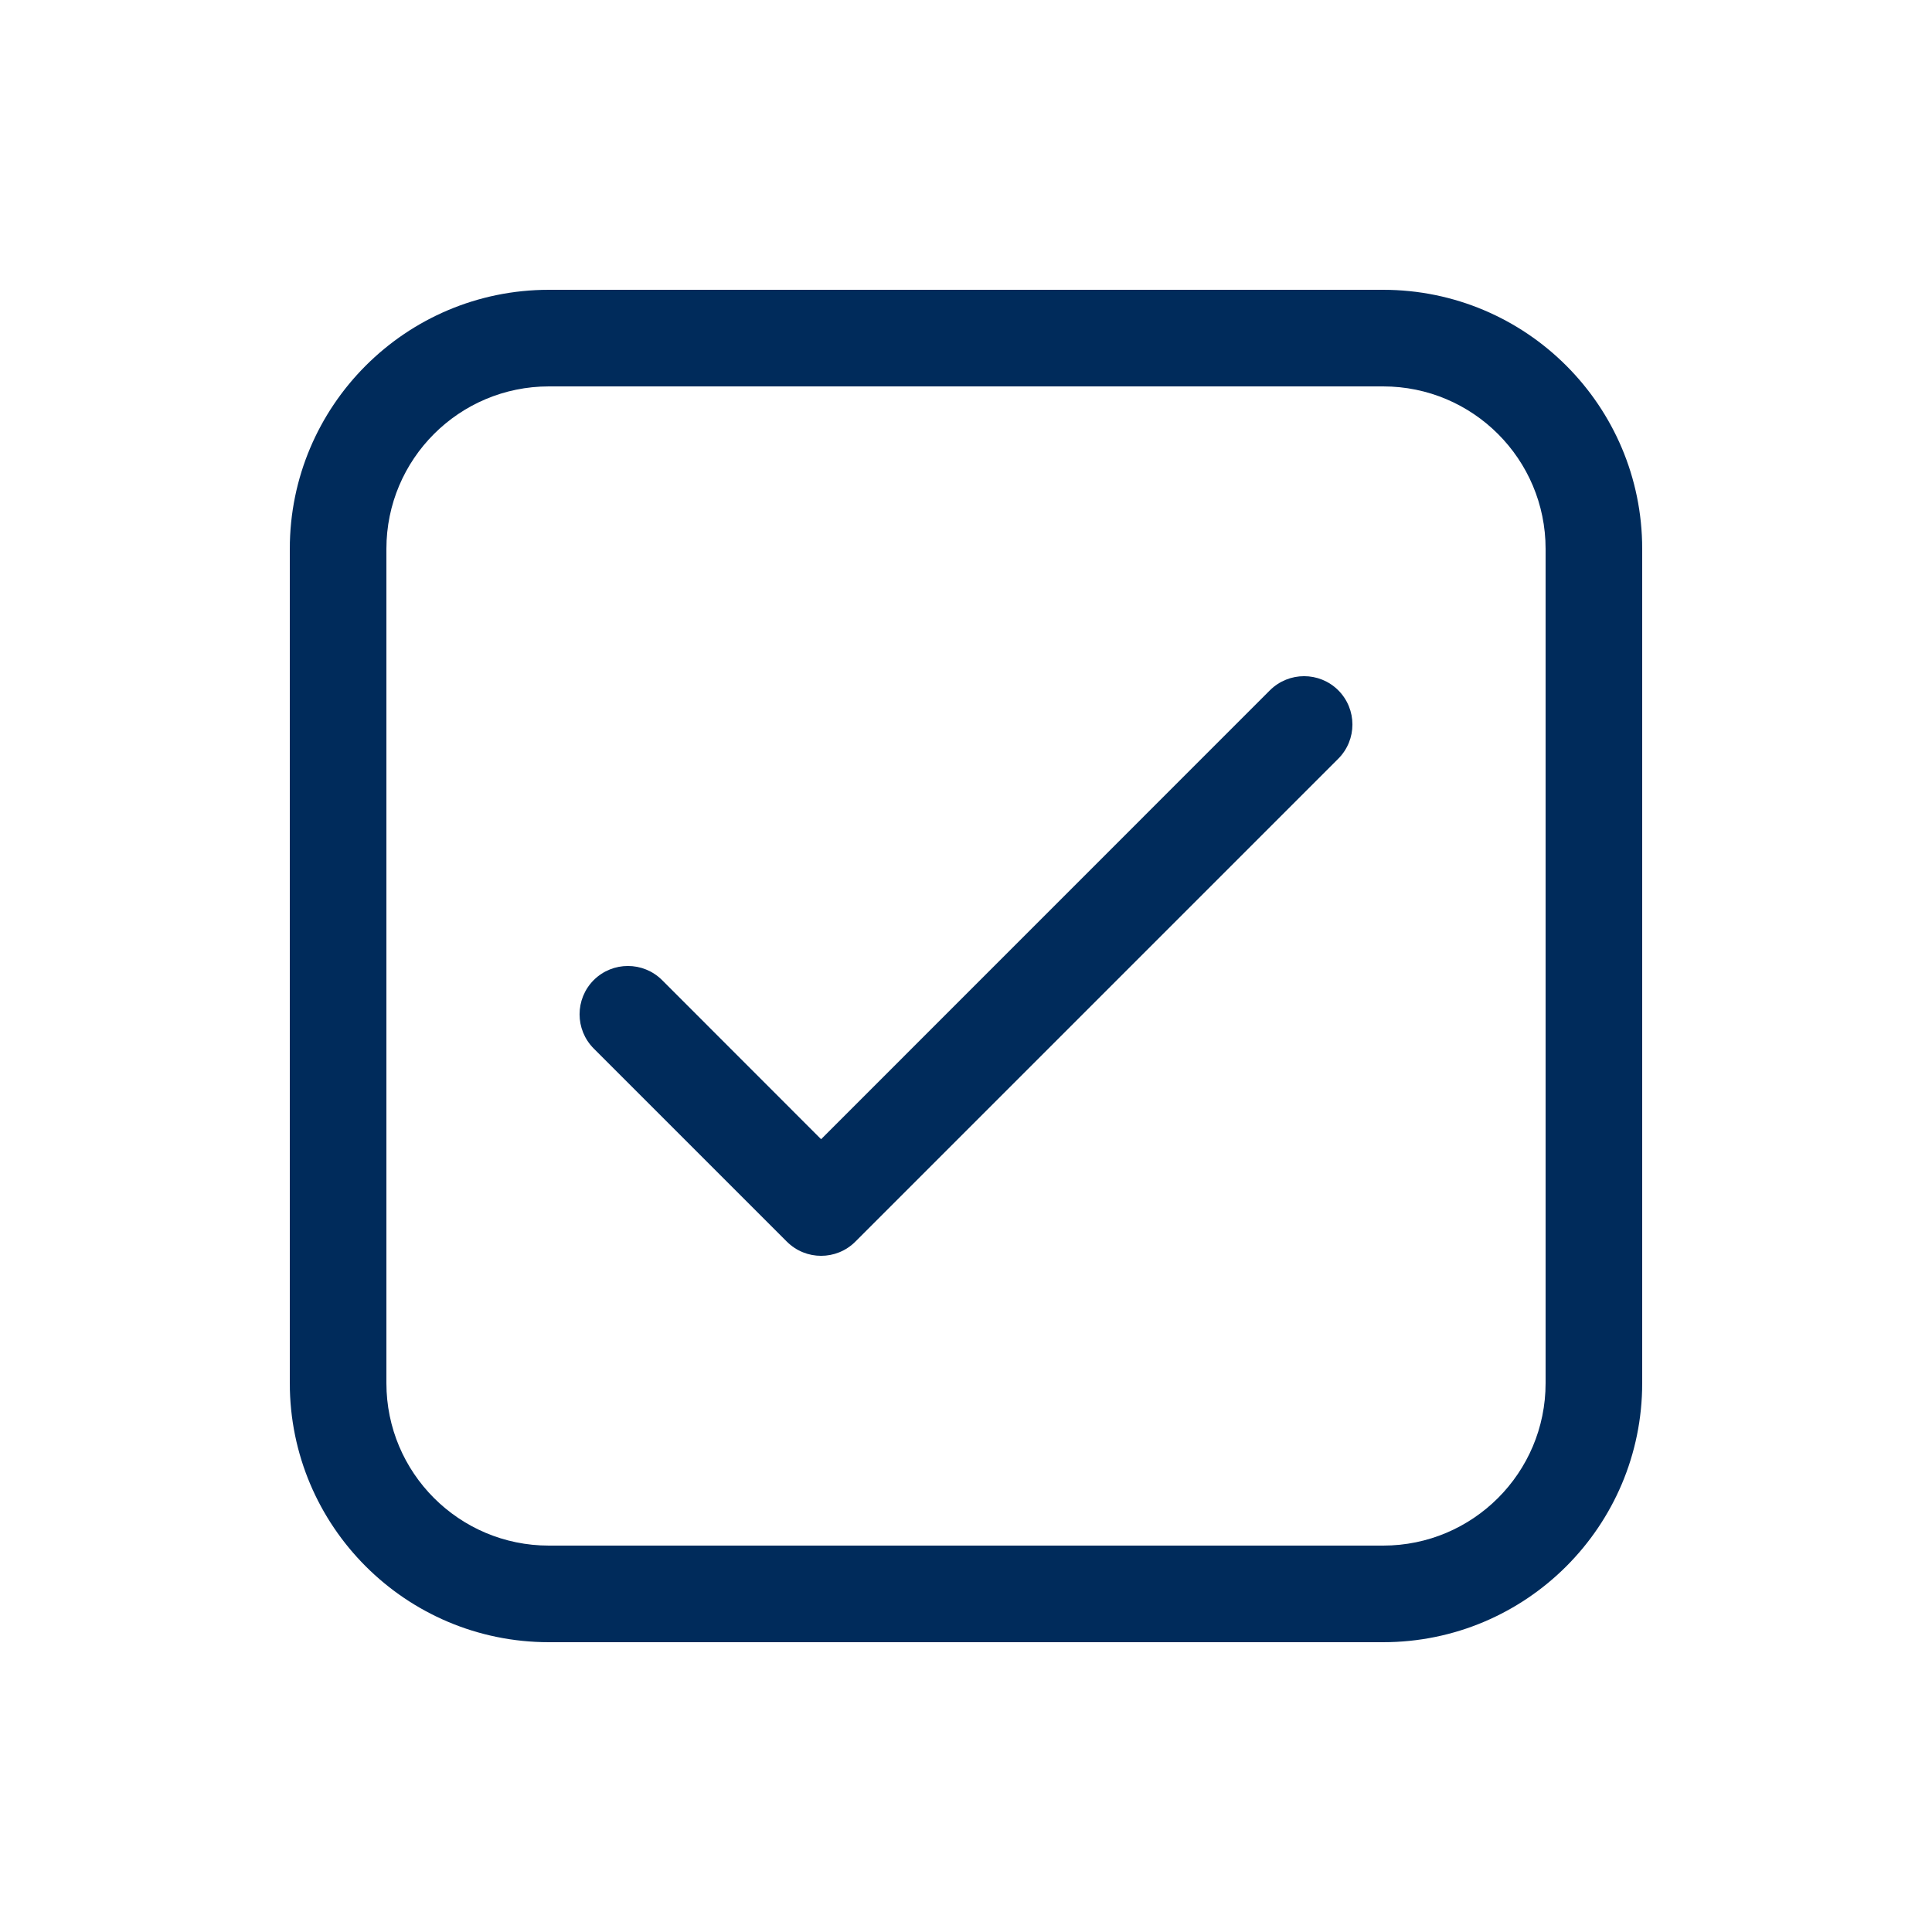 <?xml version="1.0" ?><svg fill="#002b5b" height="30" viewBox="0 0 20 20" width="30" xmlns="http://www.w3.org/2000/svg"><path d="M13.854 7.854C14.049 7.658 14.049 7.342 13.854 7.146C13.658 6.951 13.342 6.951 13.146 7.146L8.5 11.793L6.854 10.146C6.658 9.951 6.342 9.951 6.146 10.146C5.951 10.342 5.951 10.658 6.146 10.854L8.146 12.854C8.342 13.049 8.658 13.049 8.854 12.854L13.854 7.854Z" fill="#002b5b"/><path d="M5.682 3C4.201 3 3 4.201 3 5.682V14.318C3 15.799 4.201 17 5.682 17H14.318C15.799 17 17 15.799 17 14.318V5.682C17 4.201 15.799 3 14.318 3H5.682ZM4 5.682C4 4.753 4.753 4 5.682 4H14.318C15.247 4 16 4.753 16 5.682V14.318C16 15.247 15.247 16 14.318 16H5.682C4.753 16 4 15.247 4 14.318V5.682Z" fill="#002b5b"/></svg>